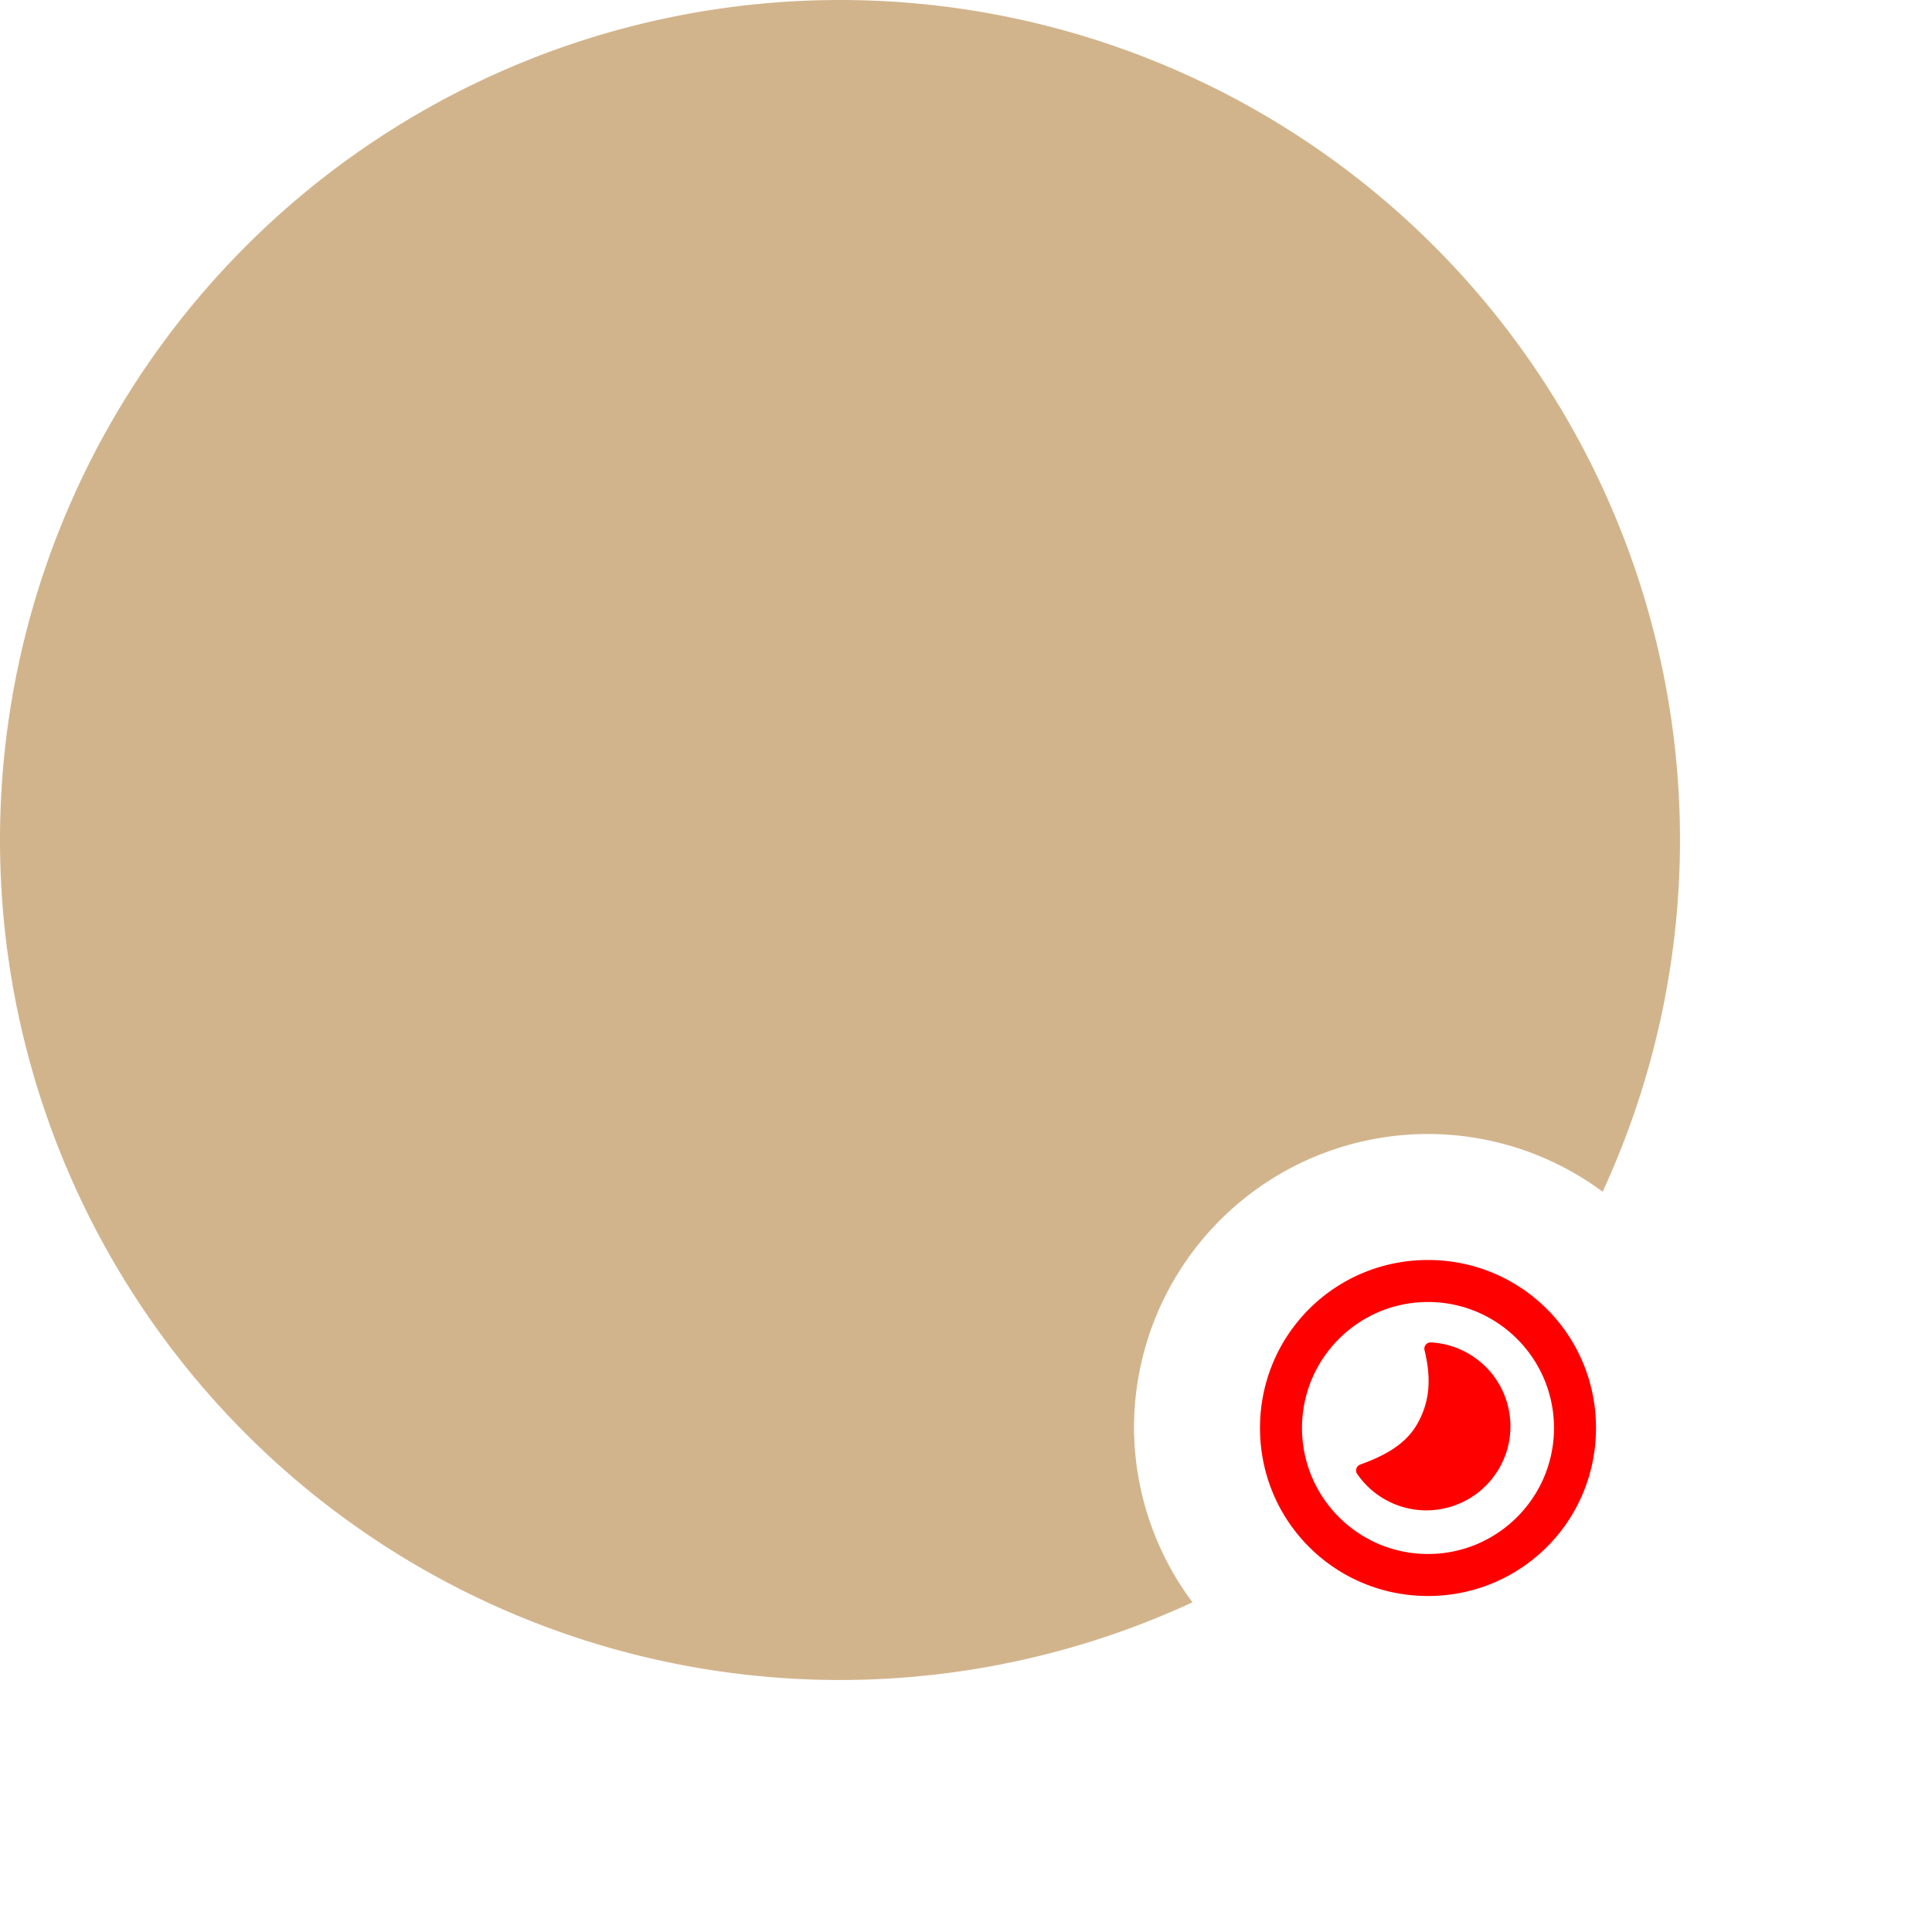 <svg width="92" height="92" viewBox="0 0 92 92" xmlns="http://www.w3.org/2000/svg">
   <path fill='tan'
      d="M 40 0 A 40 40 0 0 0 0 40 A 40 40 0 0 0 40 80 A 40 40 0 0 0 56.785 76.301 A 14 14 0 0 1 54 68 A 14 14 0 0 1 68 54 A 14 14 0 0 1 76.316 56.748 A 40 40 0 0 0 80 40 A 40 40 0 0 0 40 0 z" />
   <path fill='red'
      d="m 71.39 69.92 c -1.106 1.914 -3.552 2.57 -5.466 1.466 a 3.986 3.986 90 0 1 -1.294 -1.194 a 0.299 0.299 90 0 1 0.146 -0.453 c 1.507 -0.539 2.315 -1.165 2.782 -2.058 c 0.493 -0.941 0.621 -1.971 0.277 -3.386 a 0.299 0.299 90 0 1 0.307 -0.371 a 3.984 3.984 90 0 1 1.782 0.531 c 1.914 1.105 2.57 3.551 1.466 5.465 z m -3.39 -7.92 c -3.312 0 -6 2.688 -6 6 c 0 3.312 2.688 6 6 6 c 3.312 0 6 -2.688 6 -6 c 0 -3.312 -2.688 -6 -6 -6 z m -8 6 c 0 -4.437 3.563 -8 8 -8 c 4.437 0 8 3.563 8 8 c 0 4.437 -3.563 8 -8 8 c -4.437 0 -8 -3.563 -8 -8 z m 0 0" />
</svg>
